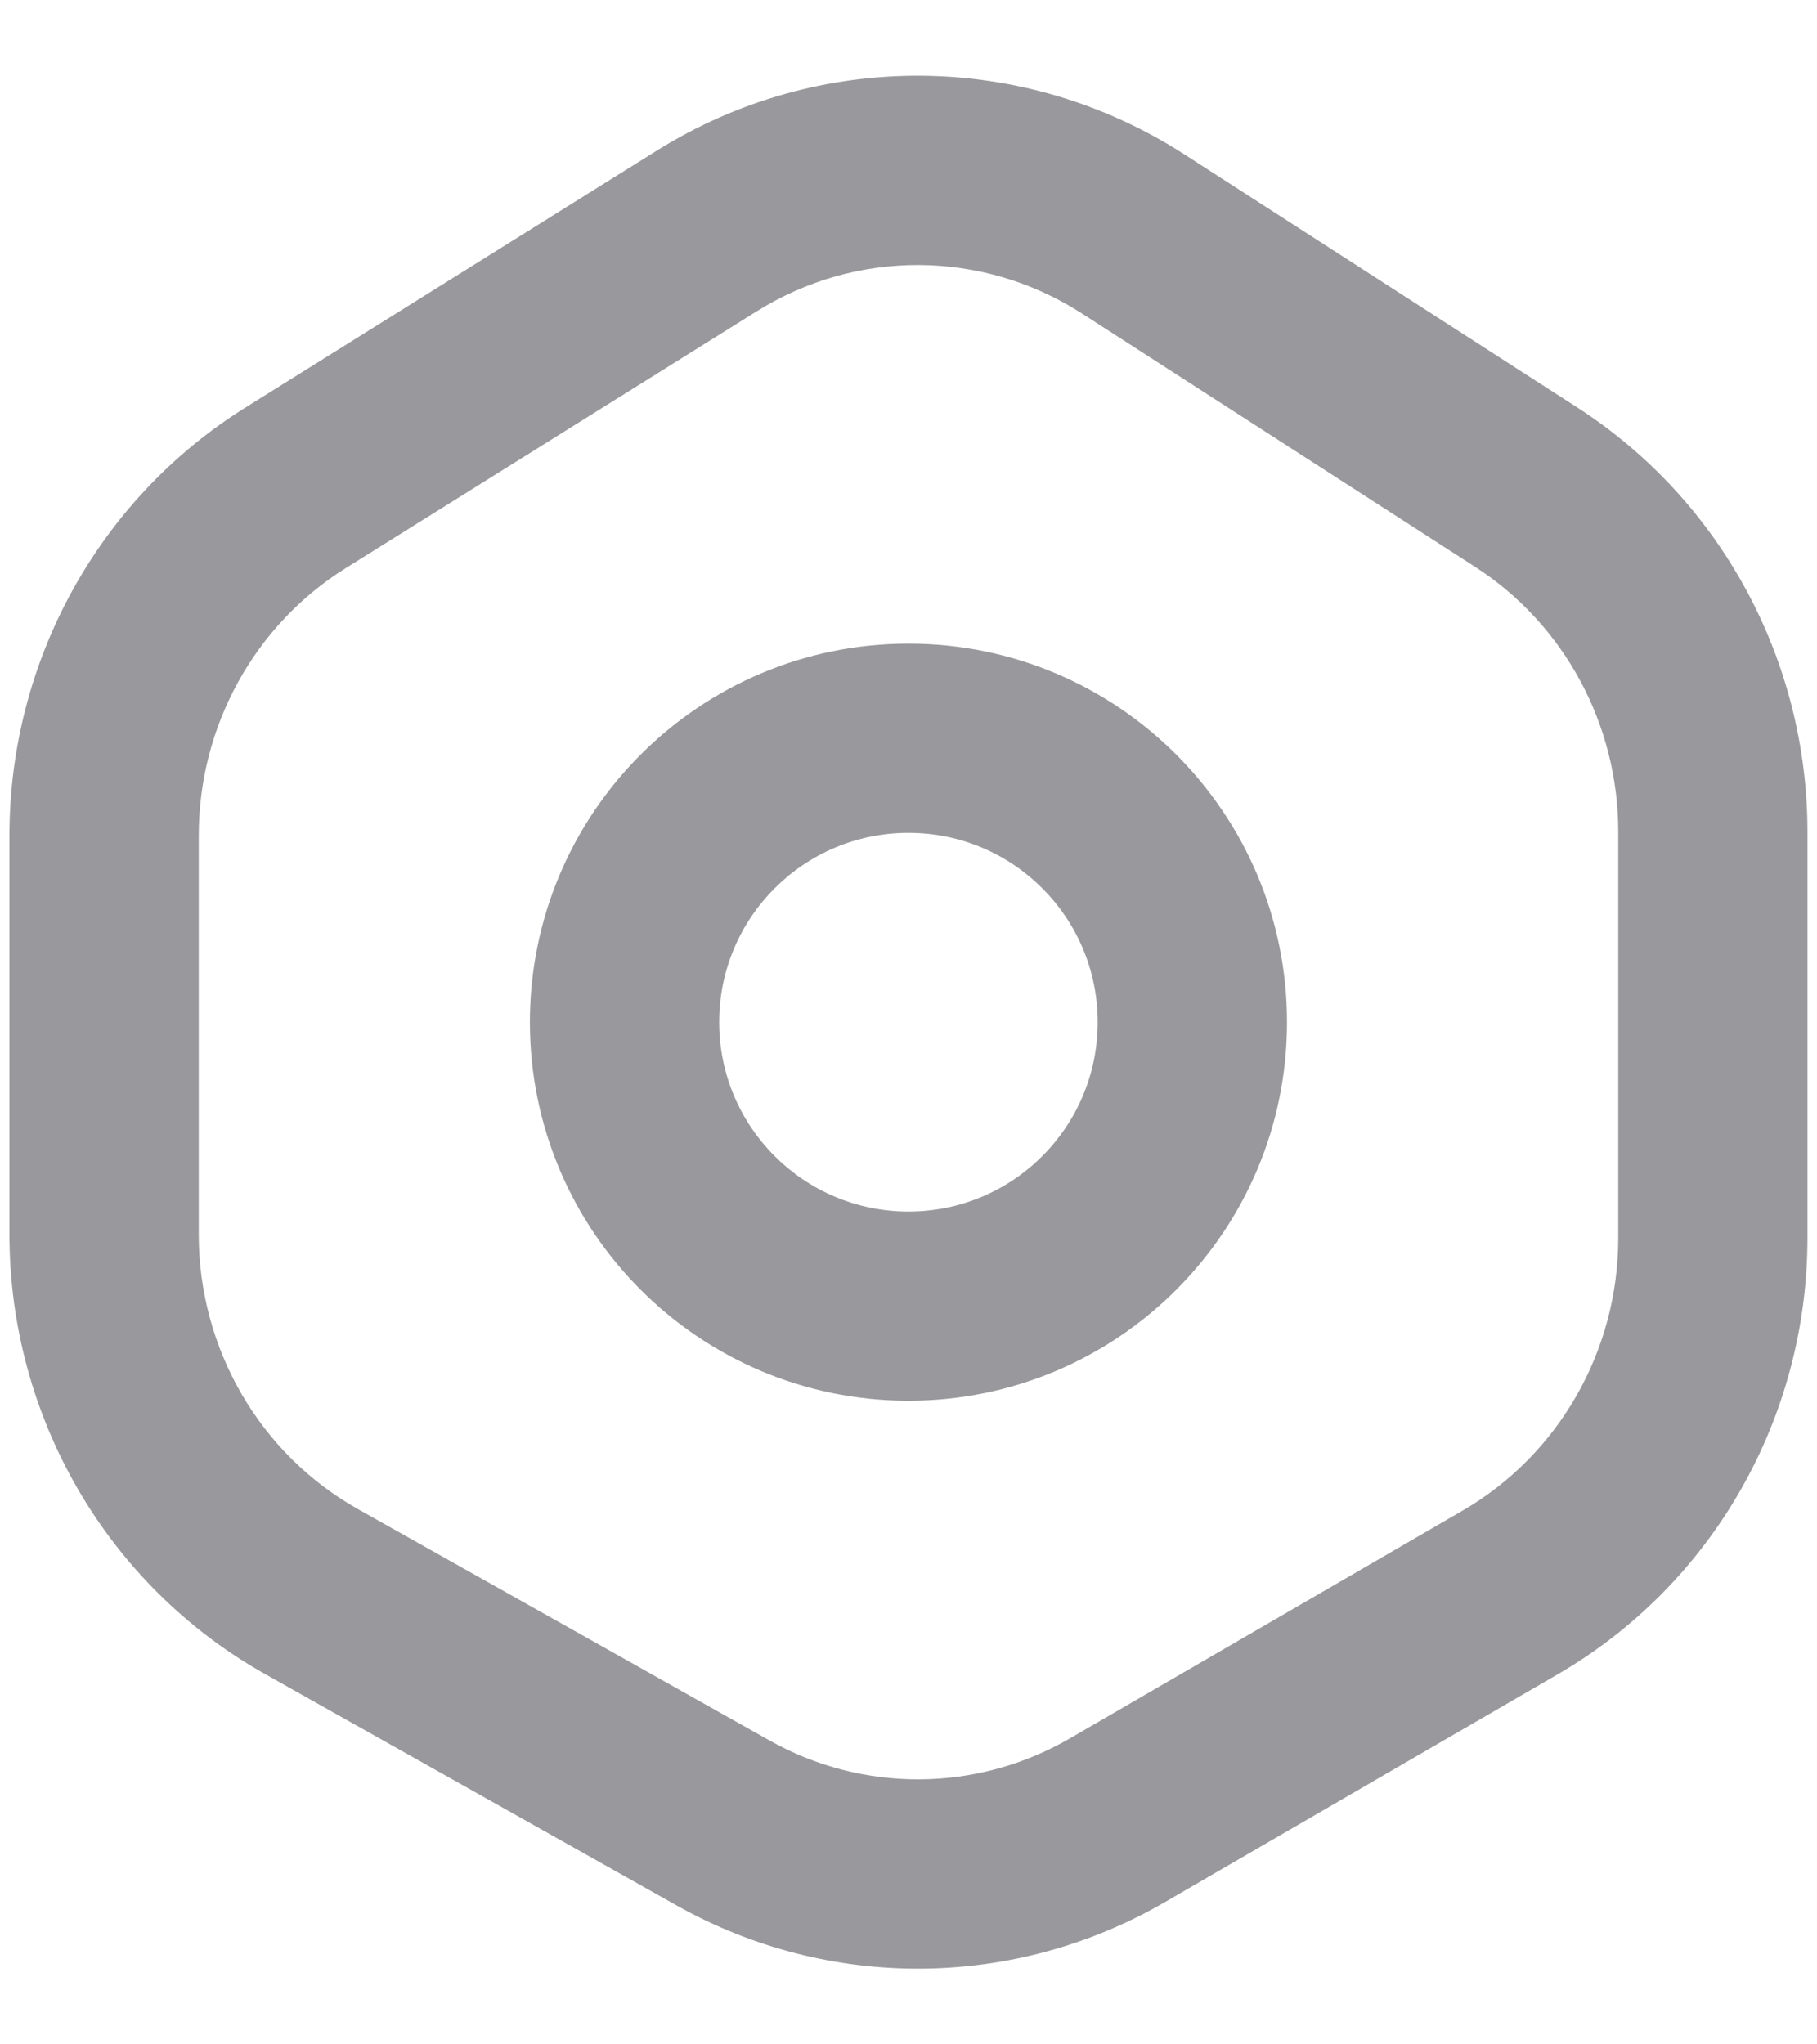 <svg width="16" height="18" viewBox="0 0 16 18" fill="none" xmlns="http://www.w3.org/2000/svg">
<path fill-rule="evenodd" clip-rule="evenodd" d="M9.527 2.76C8.654 2.198 7.545 2.191 6.665 2.74L3.043 5.003C2.243 5.503 1.75 6.392 1.75 7.357V10.868C1.75 11.878 2.29 12.802 3.15 13.286L6.774 15.323C7.599 15.787 8.602 15.781 9.421 15.306L12.88 13.3C13.723 12.811 14.25 11.897 14.25 10.9V7.324C14.25 6.373 13.771 5.494 12.988 4.99L9.527 2.76ZM5.782 1.327C7.209 0.435 9.014 0.448 10.429 1.359L13.891 3.589C15.155 4.404 15.916 5.814 15.916 7.324V10.9C15.916 12.483 15.081 13.951 13.716 14.742L10.257 16.748C8.927 17.518 7.297 17.529 5.957 16.776L2.333 14.739C0.941 13.956 0.083 12.472 0.083 10.868V7.357C0.083 5.825 0.866 4.397 2.16 3.589L5.782 1.327ZM8 7.333C7.079 7.333 6.333 8.079 6.333 9C6.333 9.921 7.079 10.667 8 10.667C8.921 10.667 9.666 9.921 9.666 9C9.666 8.079 8.921 7.333 8 7.333ZM4.666 9C4.666 7.159 6.158 5.667 8 5.667C9.841 5.667 11.333 7.159 11.333 9C11.333 10.841 9.841 12.333 8 12.333C6.158 12.333 4.666 10.841 4.666 9Z" fill="#99999D"/>
</svg>
